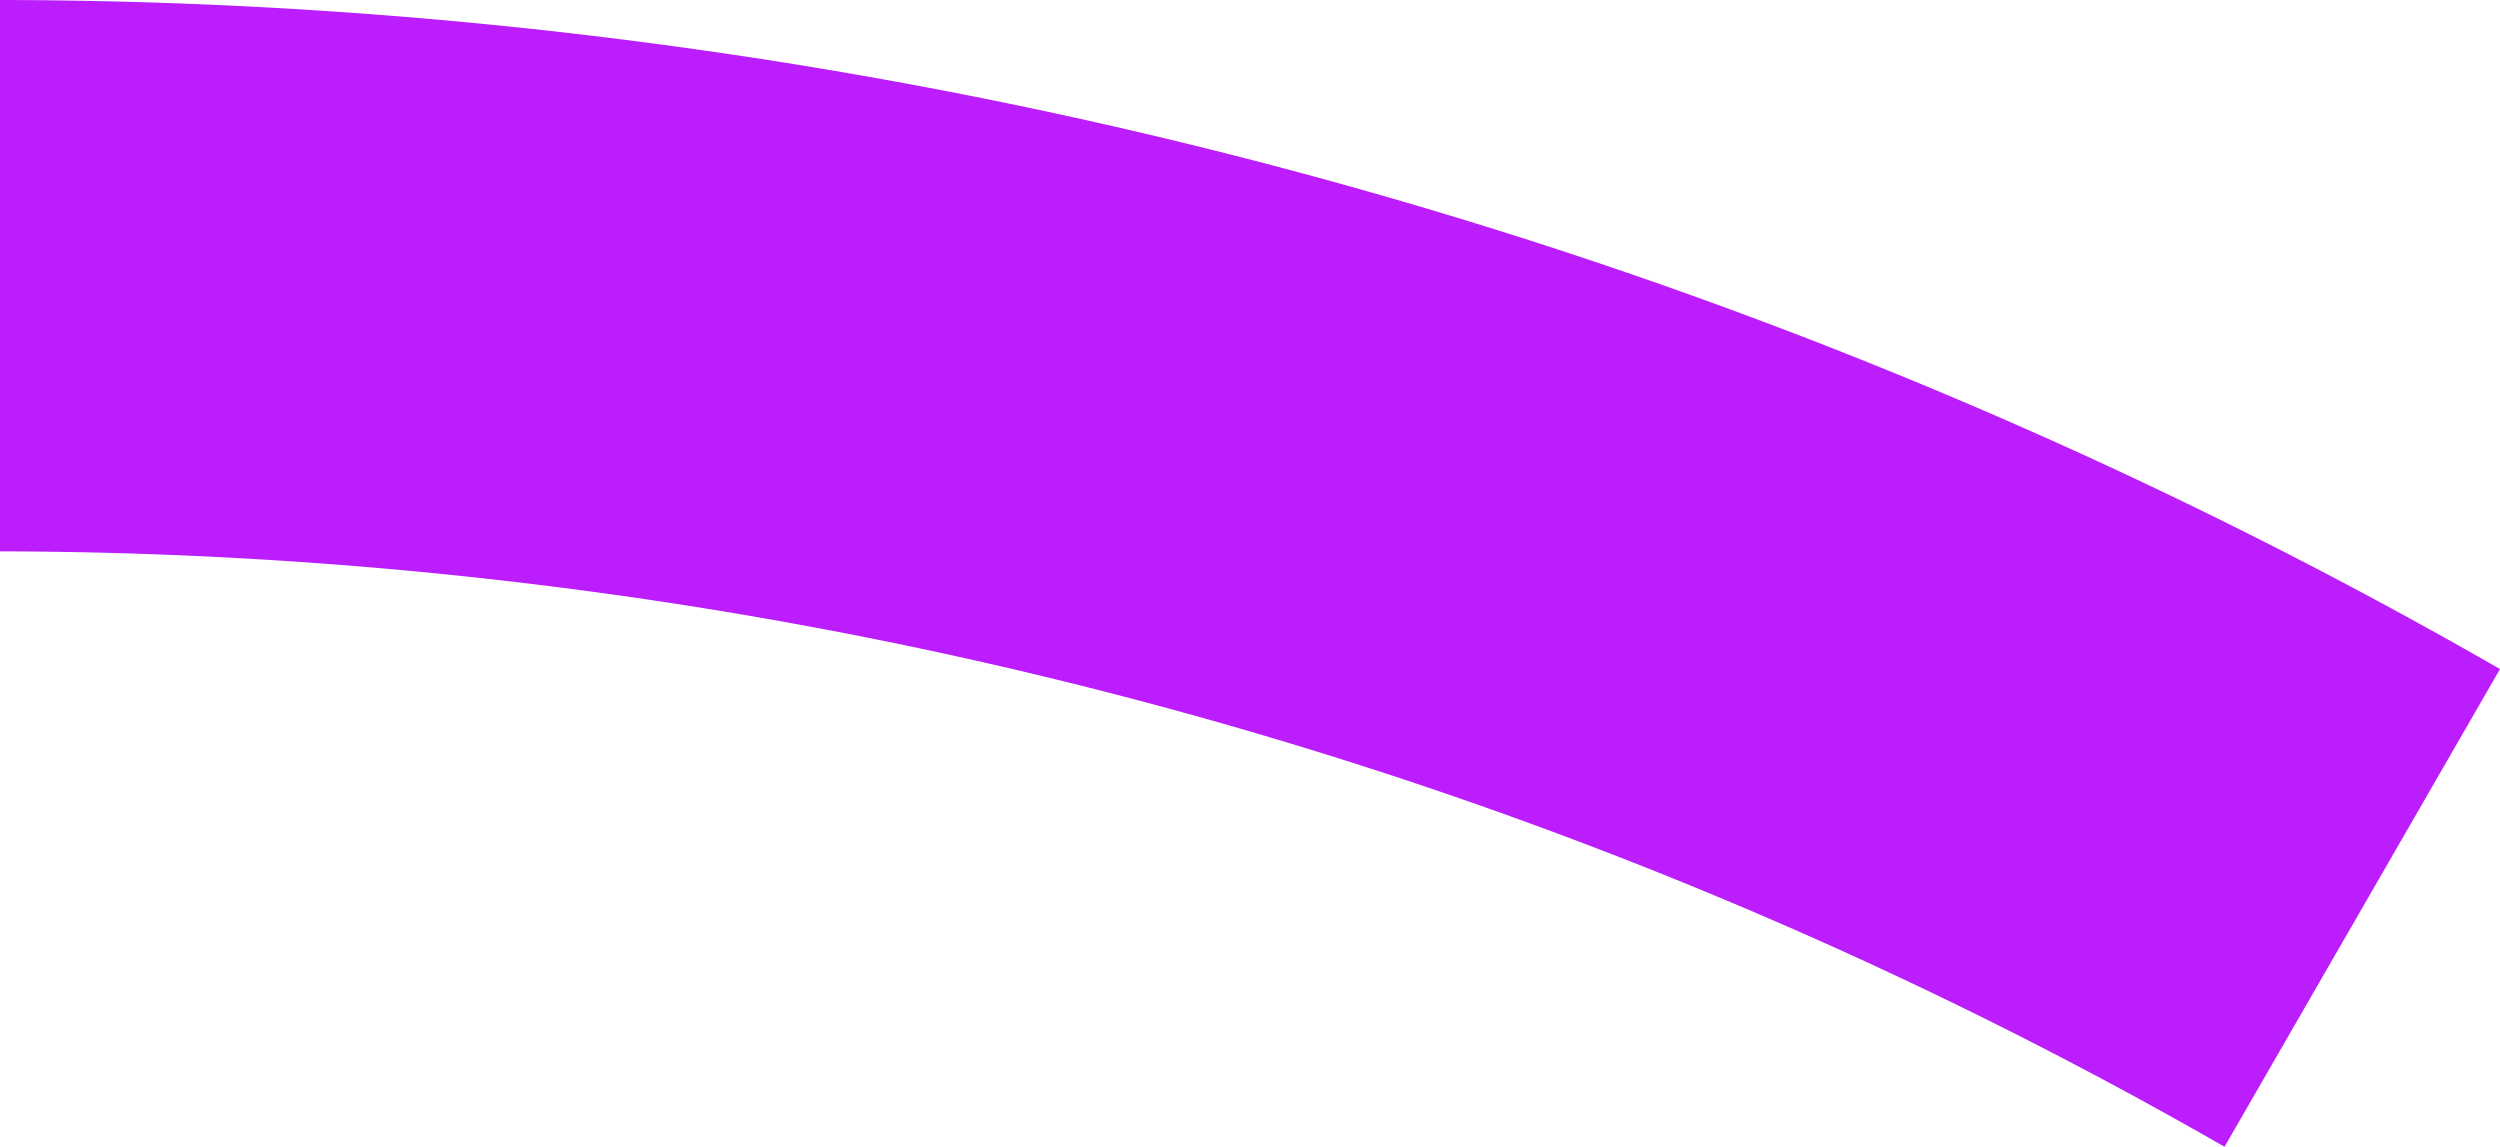 <svg xmlns="http://www.w3.org/2000/svg" viewBox="0 0 253.19 116.14"><defs><style>.cls-1{fill:#bb1dfc;}</style></defs><g id="Capa_2" data-name="Capa 2"><path class="cls-1" d="M225.29,116.14l27.9-48.38A509.51,509.51,0,0,0,0,0V55.84A454,454,0,0,1,225.29,116.14Z"/></g></svg>